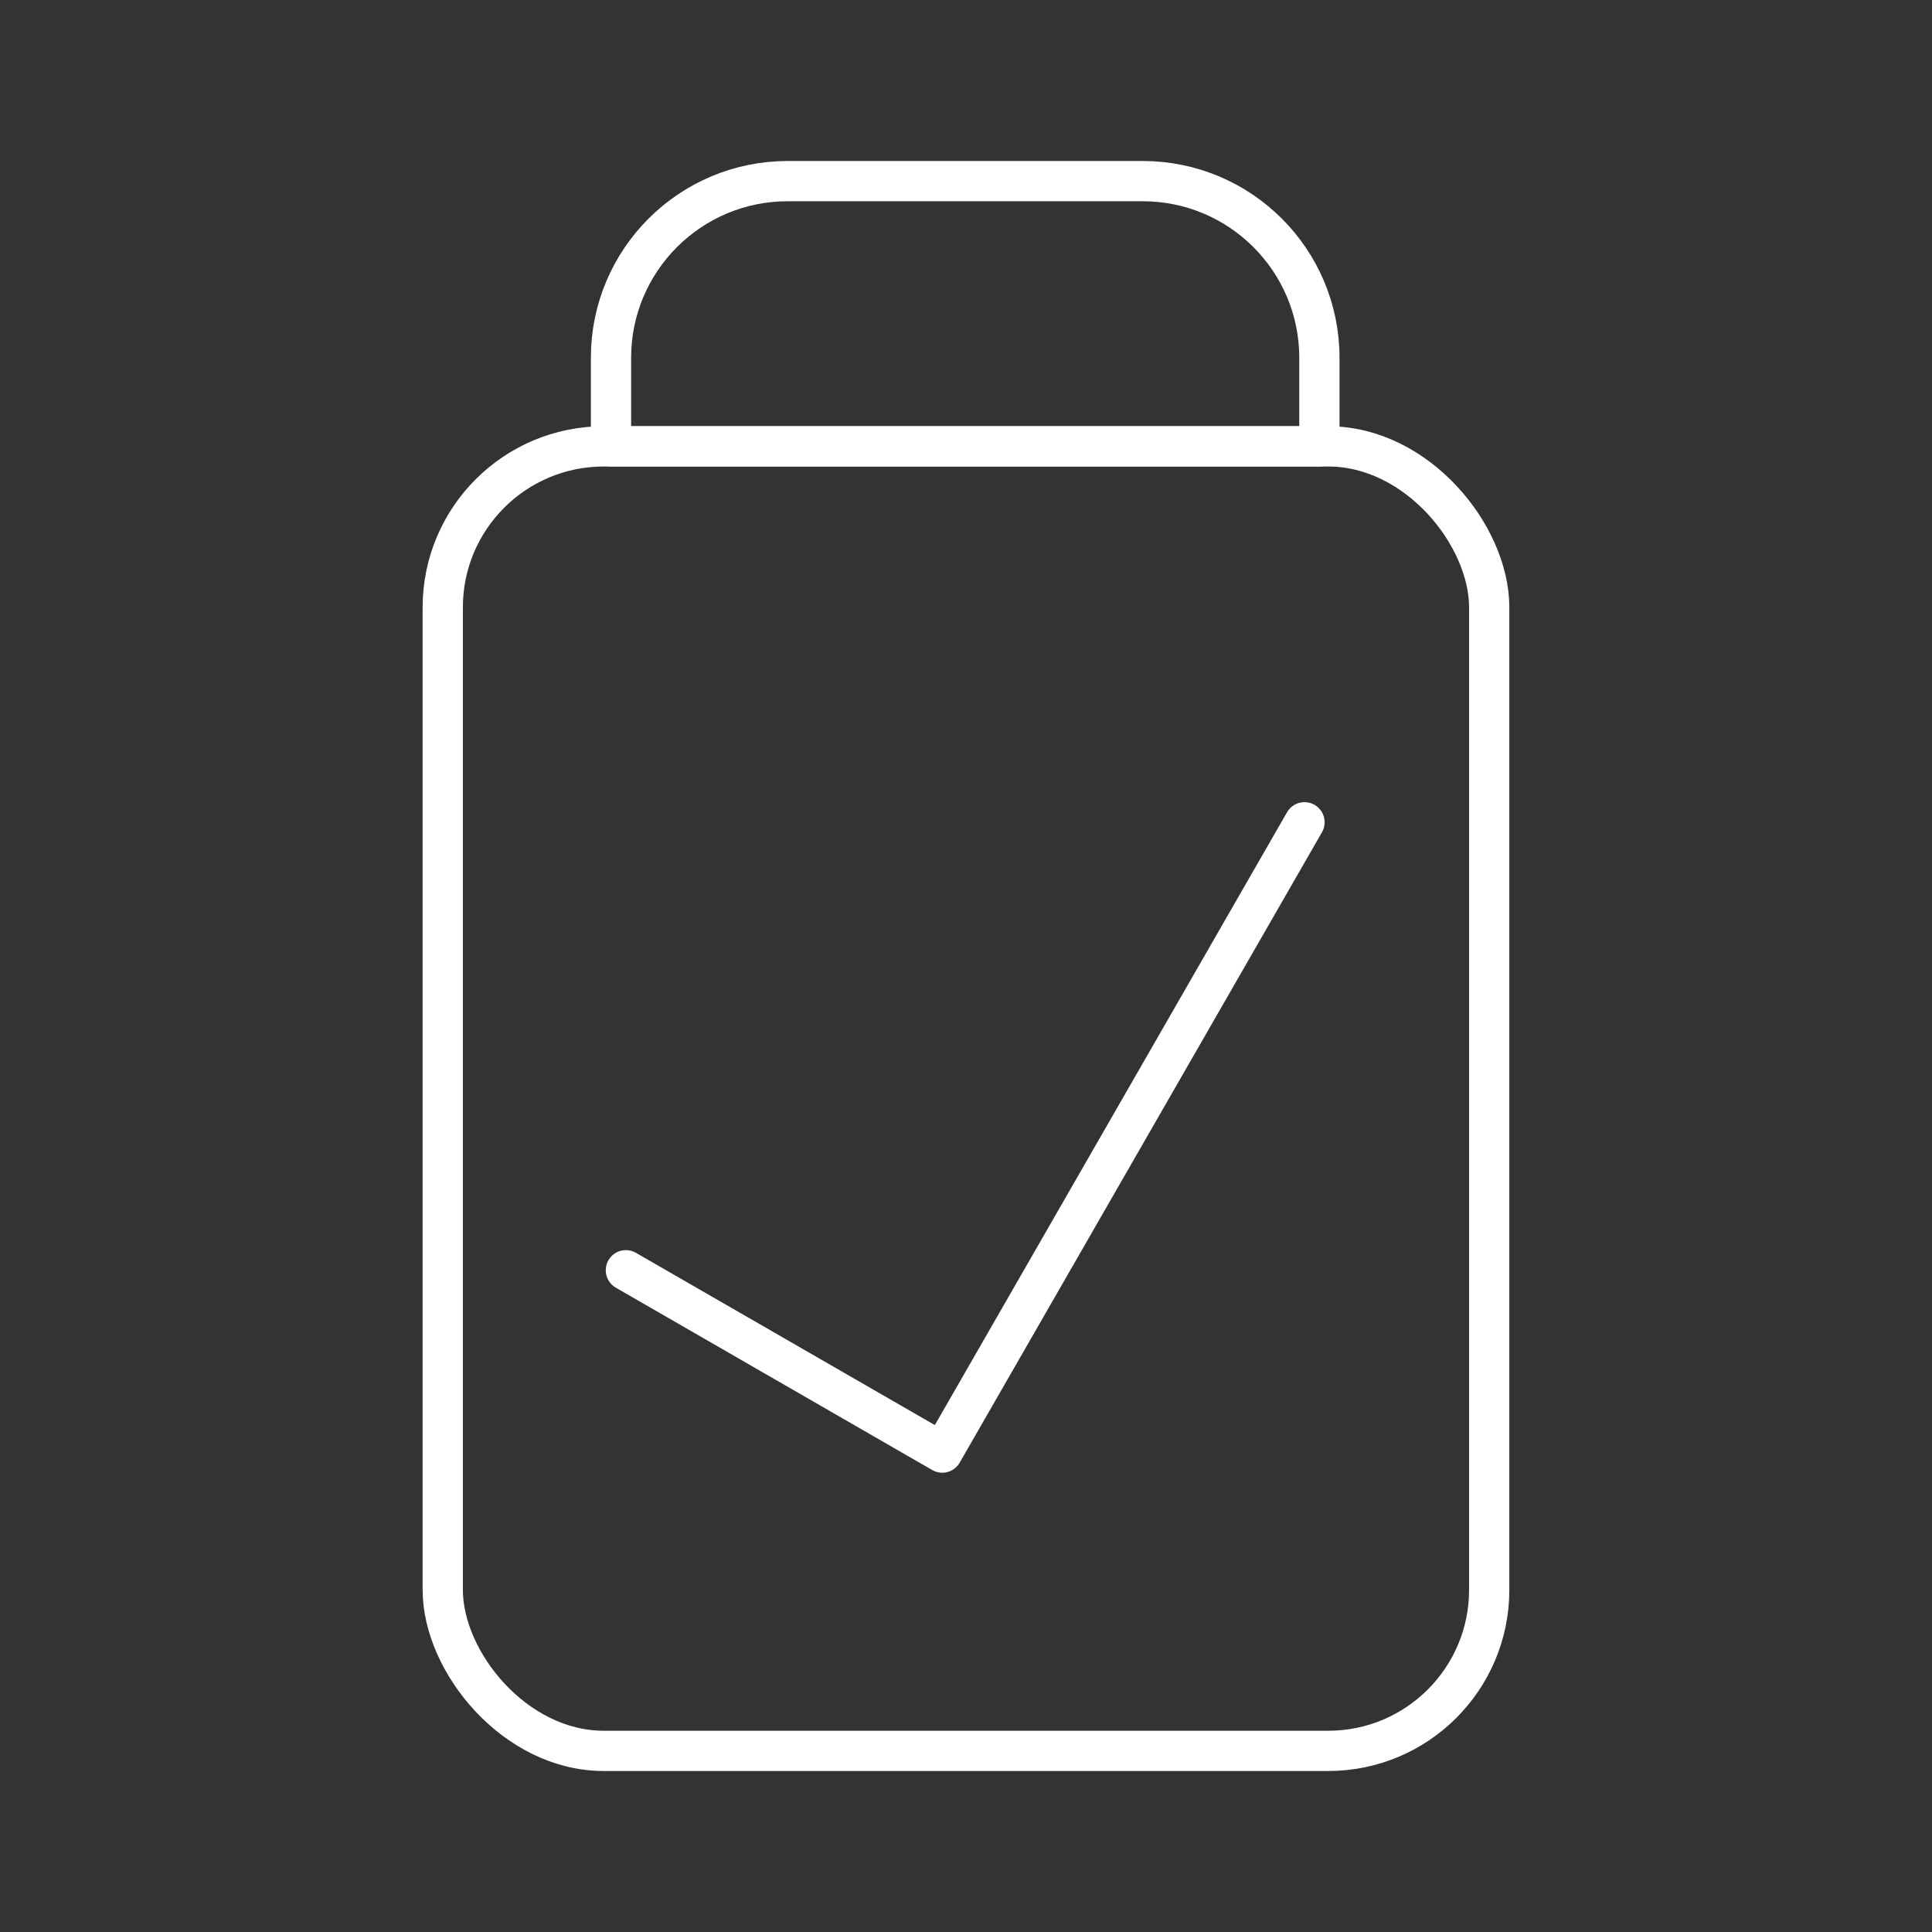 <?xml version="1.0" encoding="UTF-8"?><svg id="a" xmlns="http://www.w3.org/2000/svg" viewBox="0 0 48 48"><rect x="0" y="0" width="48" height="48" fill="#333333" stroke="none"/><defs><style>.b{fill:none;stroke:#fff;stroke-linecap:round;stroke-linejoin:round;}</style></defs><path class="b" d="M15.18,11.09v-2.2c-0-2.425,1.965-4.39,4.39-4.39.013,0,.027,0,.04 0h8.78c2.425,0,4.39,1.965,4.39,4.39v2.2M15.55,31.559l7.86,4.53,9-15.66M15.22,11.09h17.56"/><rect class="b" x="11" y="11.09" width="25.999" height="32.41" rx="4" ry="4"/></svg>